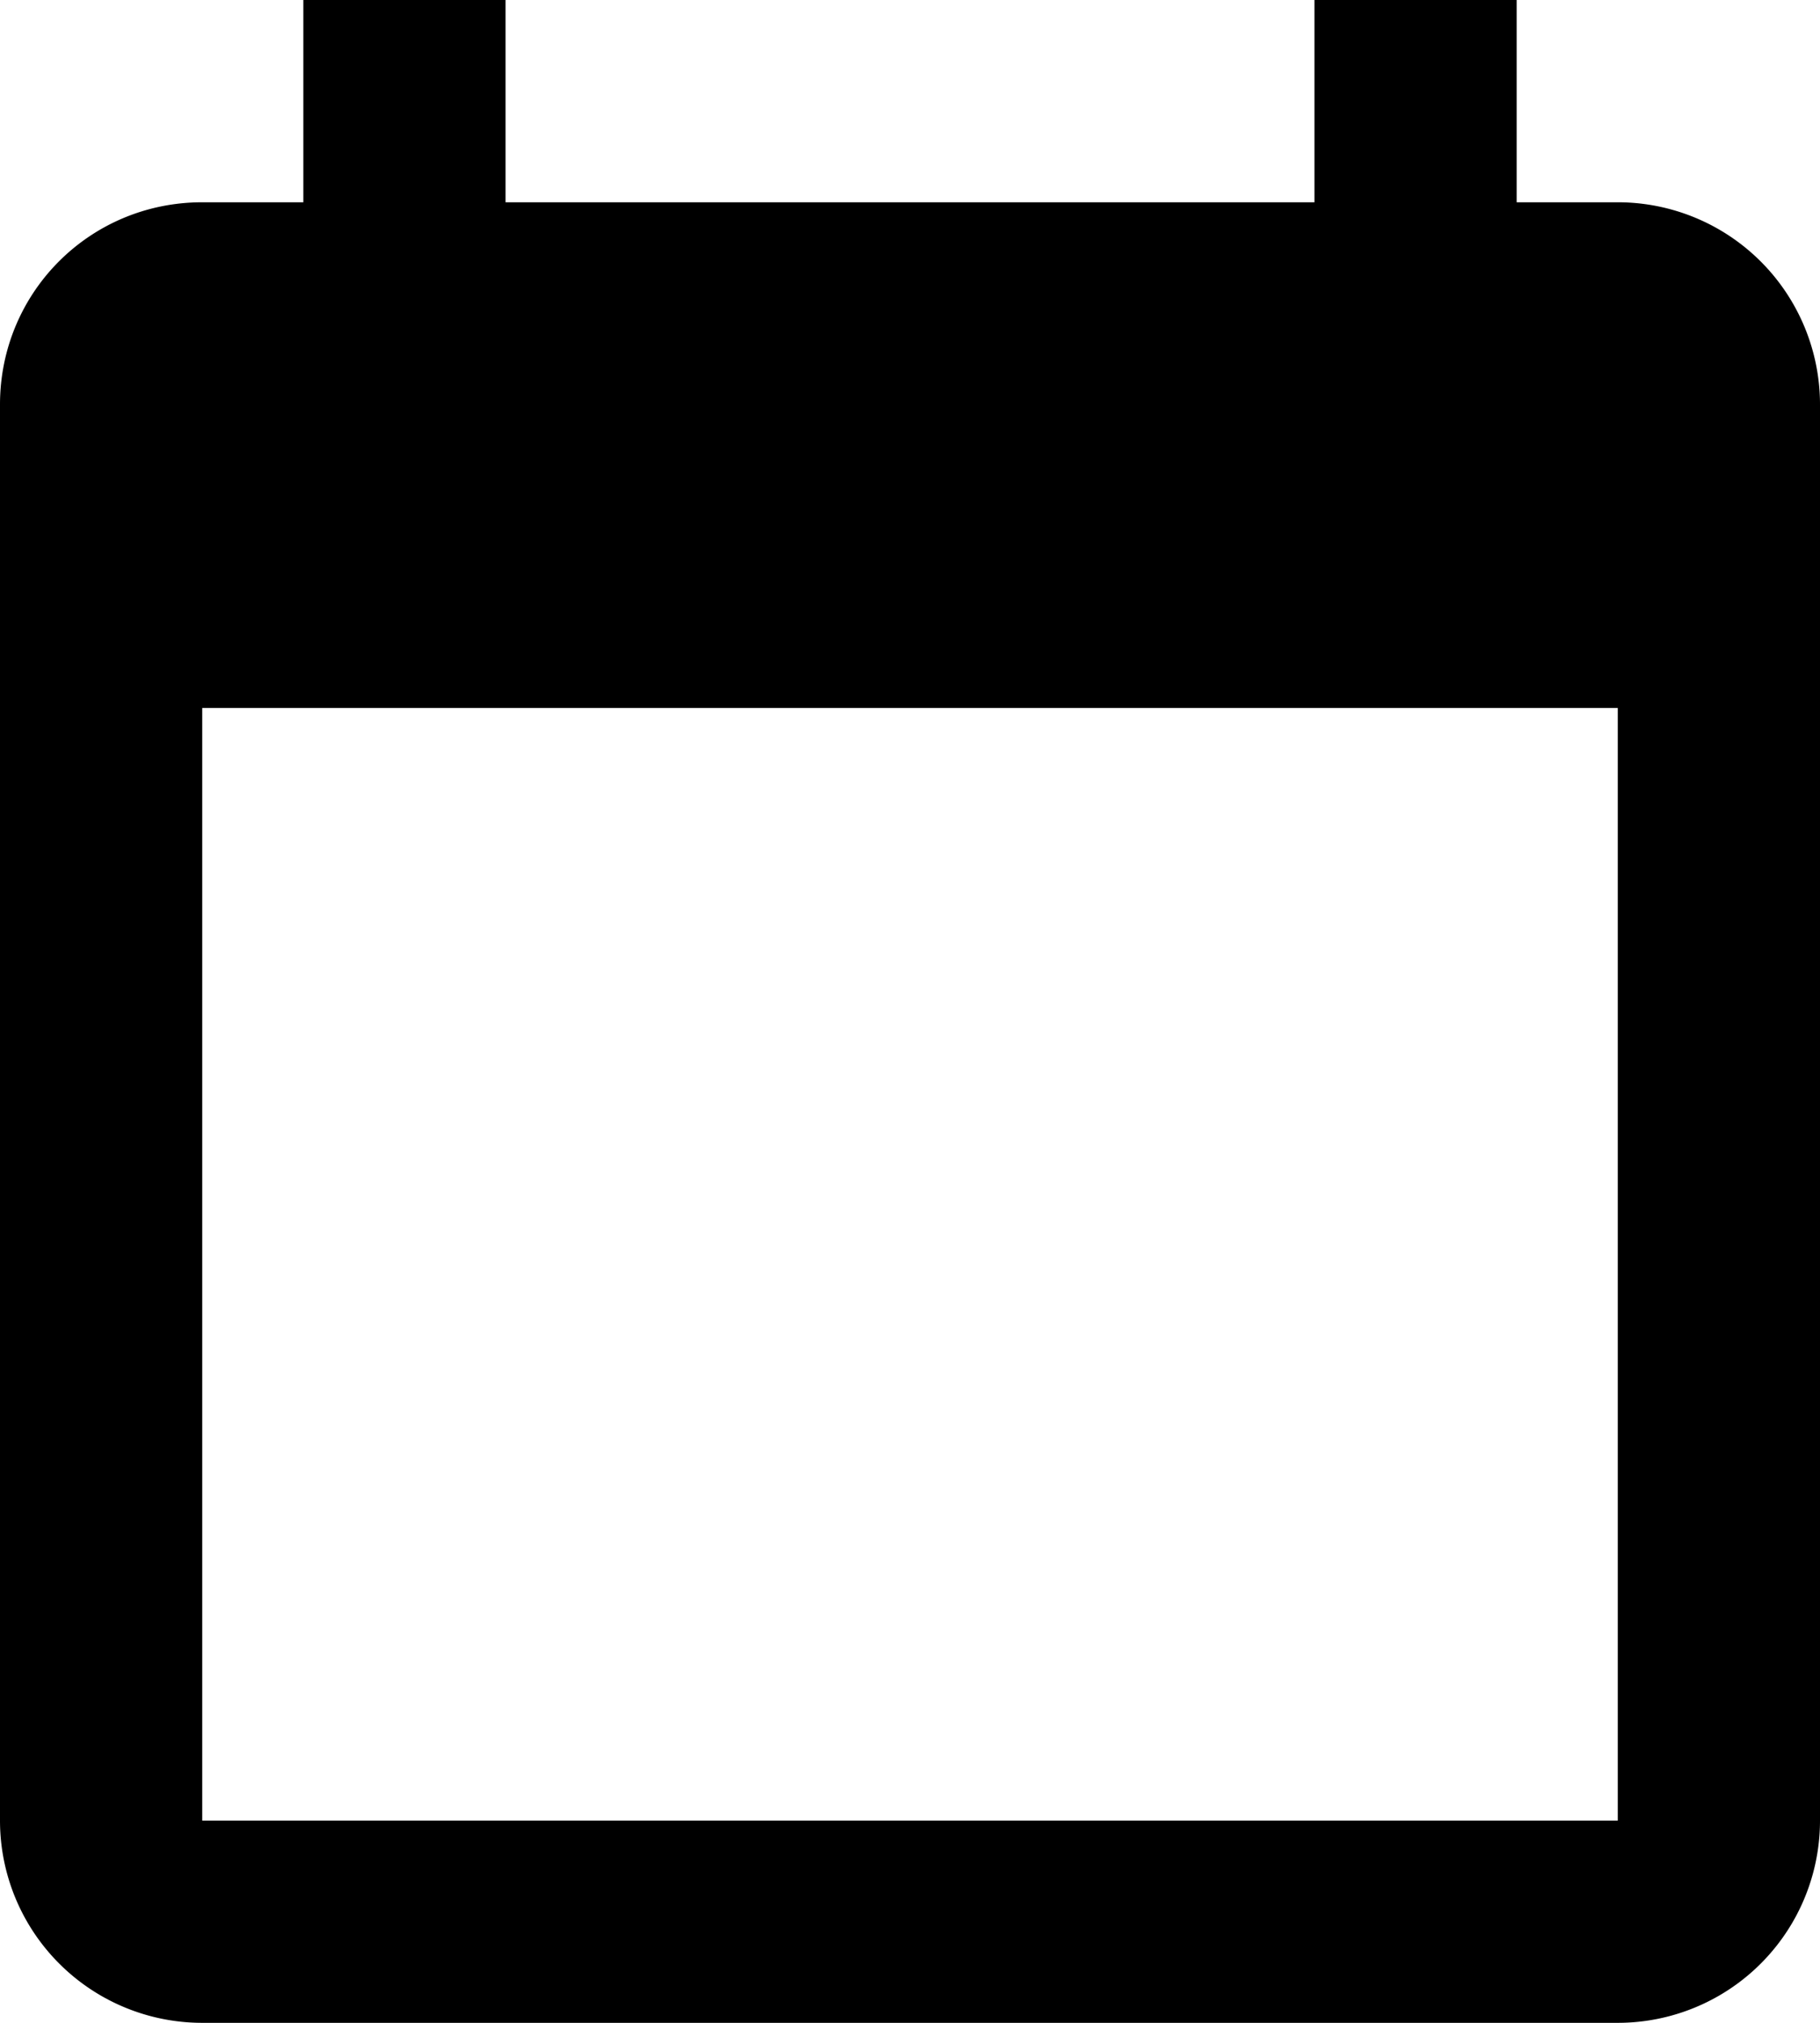 <?xml version="1.0" encoding="utf-8"?><svg width="18" height="20" xmlns="http://www.w3.org/2000/svg" viewBox="0 0 18 20"><path d="M16 18H2V7h14v11zM13 0v2H5V0H3v2H2C.89 2 0 2.89 0 4v14a2 2 0 002 2h14a2 2 0 002-2V4a2 2 0 00-2-2h-1V0"/></svg>